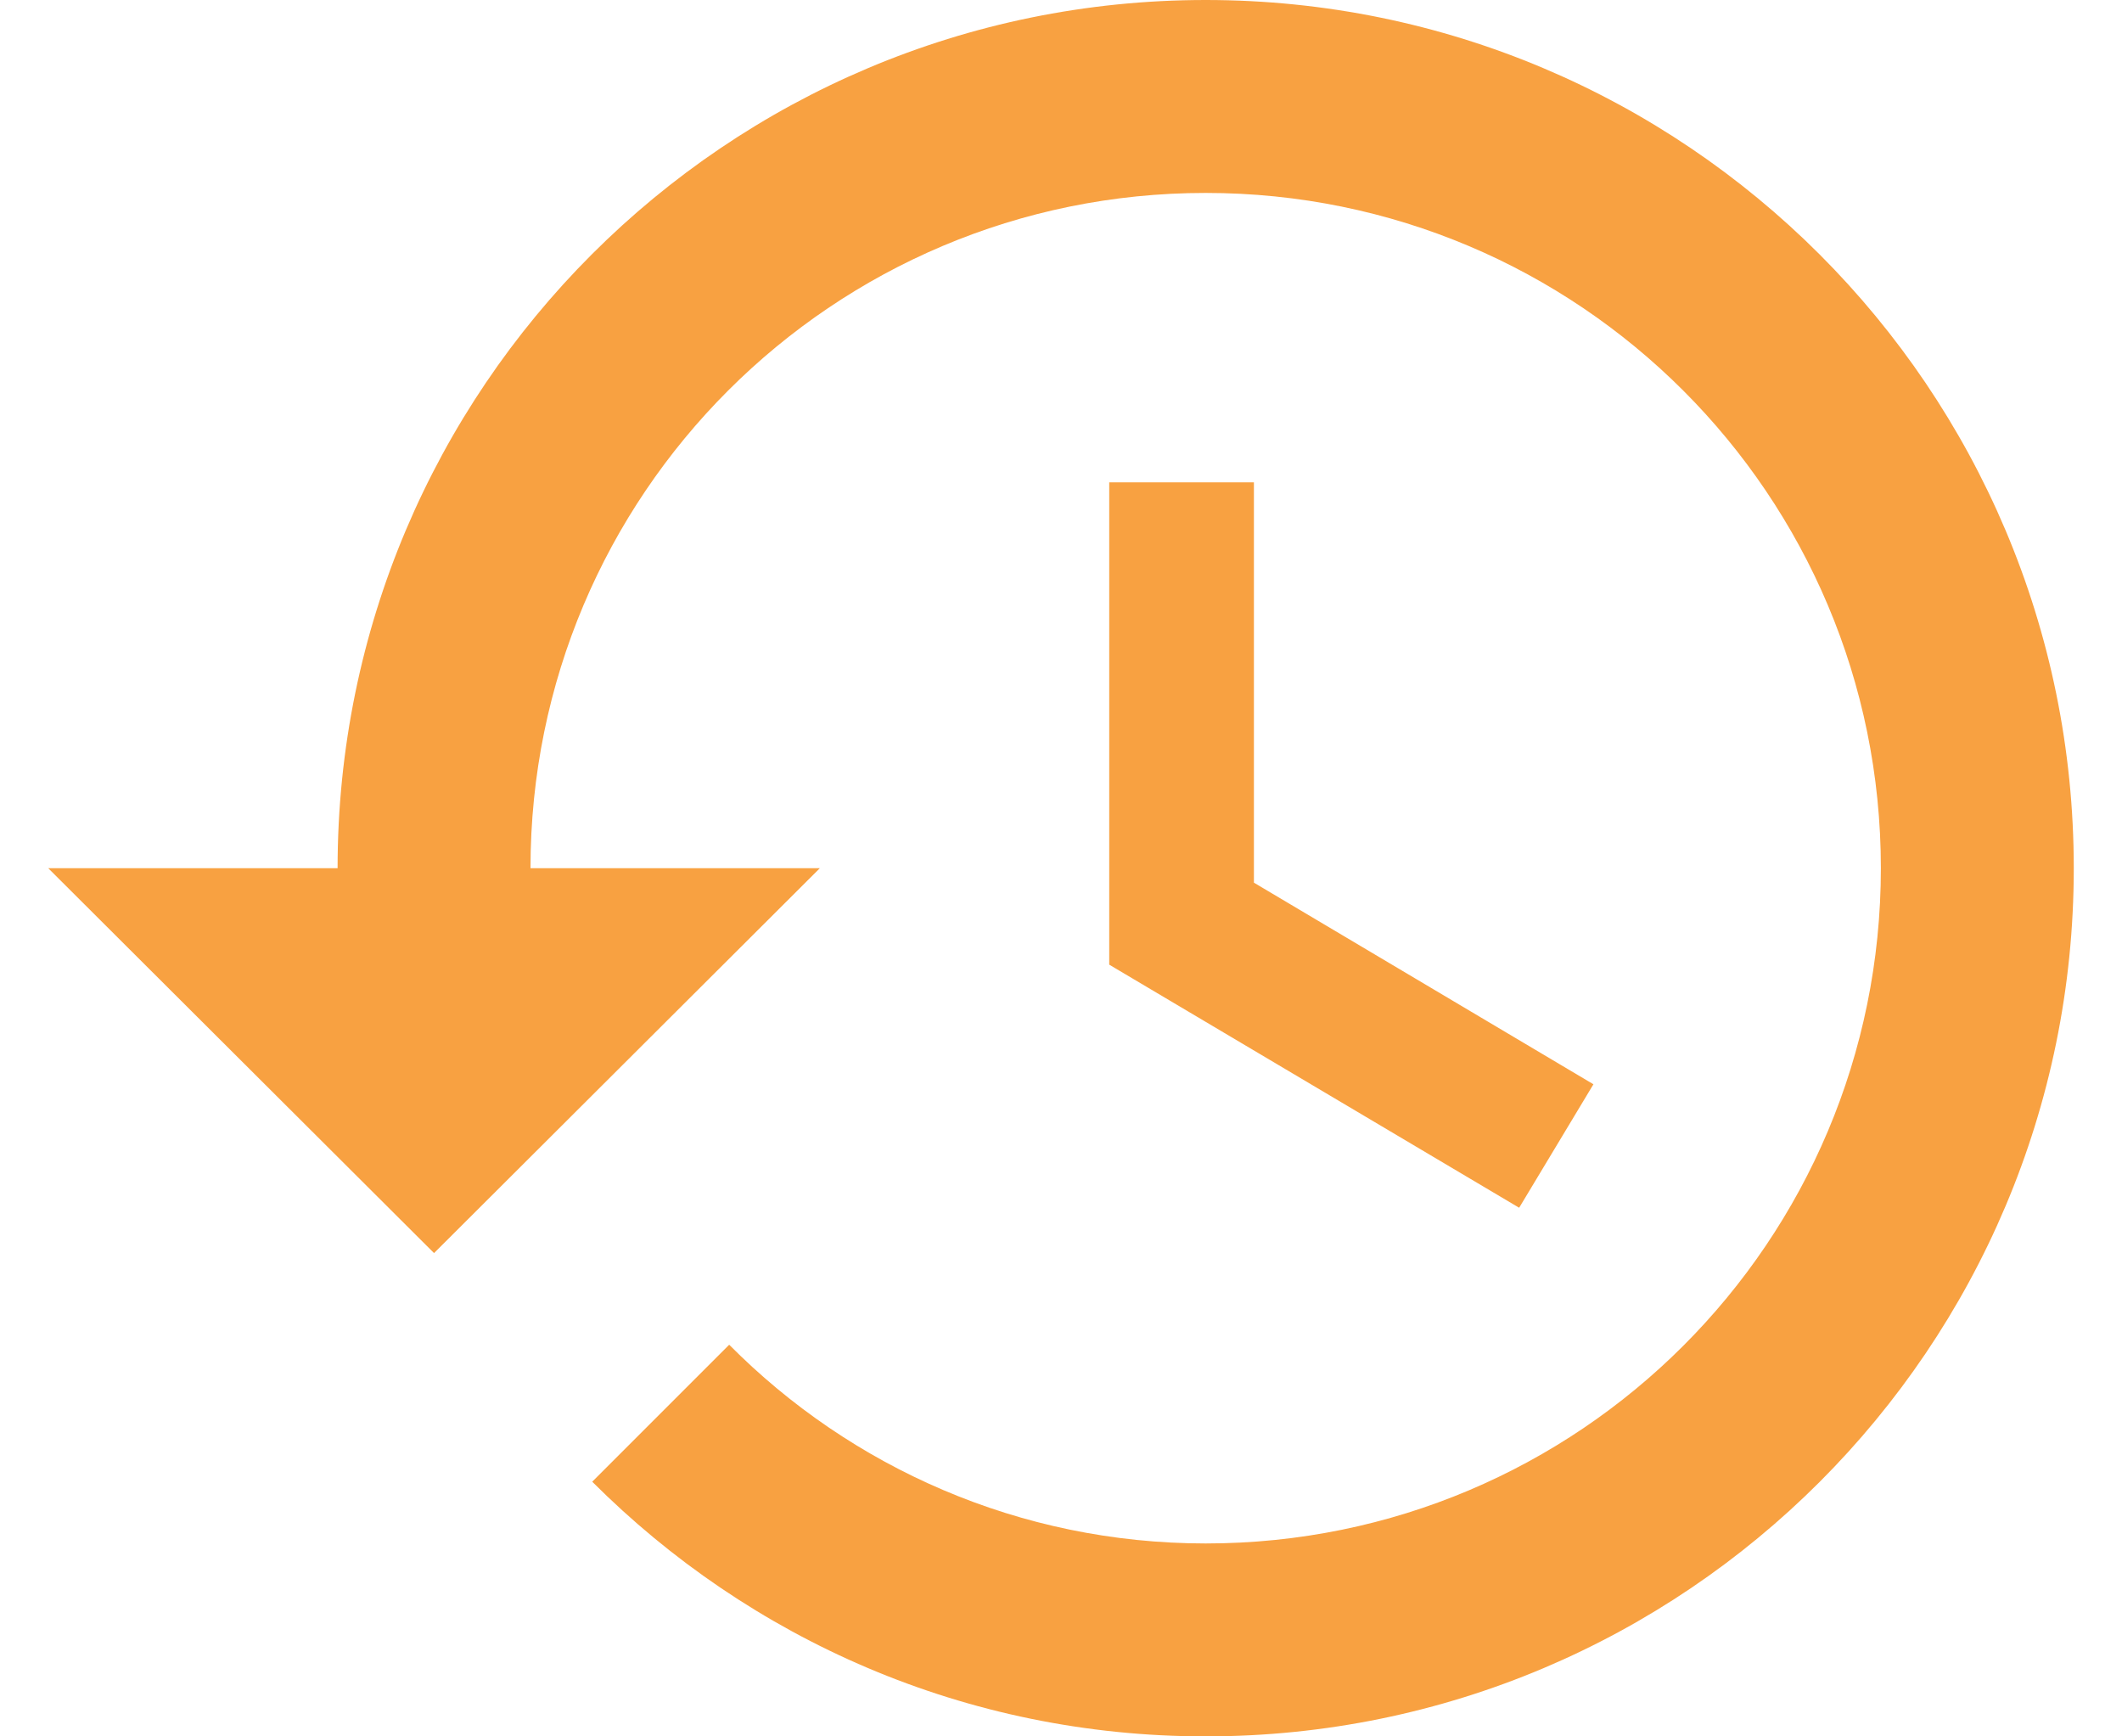 <svg width="22" height="18" viewBox="0 0 22 18" fill="none" xmlns="http://www.w3.org/2000/svg">
<path fill-rule="evenodd" clip-rule="evenodd" d="M3.5 9C3.5 4.03 7.53 0 12.5 0C17.47 0 21.5 4.03 21.5 9C21.5 13.97 17.47 18 12.5 18C10.01 18 7.77 16.99 6.14 15.36L7.56 13.94C8.82 15.21 10.57 16 12.5 16C16.37 16 19.5 12.87 19.5 9C19.5 5.13 16.37 2 12.5 2C8.63 2 5.5 5.13 5.5 9H8.5L4.5 12.99L0.5 9H3.5ZM11.5 10V5H13V9.15L16.52 11.24L15.75 12.52L11.5 10Z" fill="#F8A141"/>
</svg>
